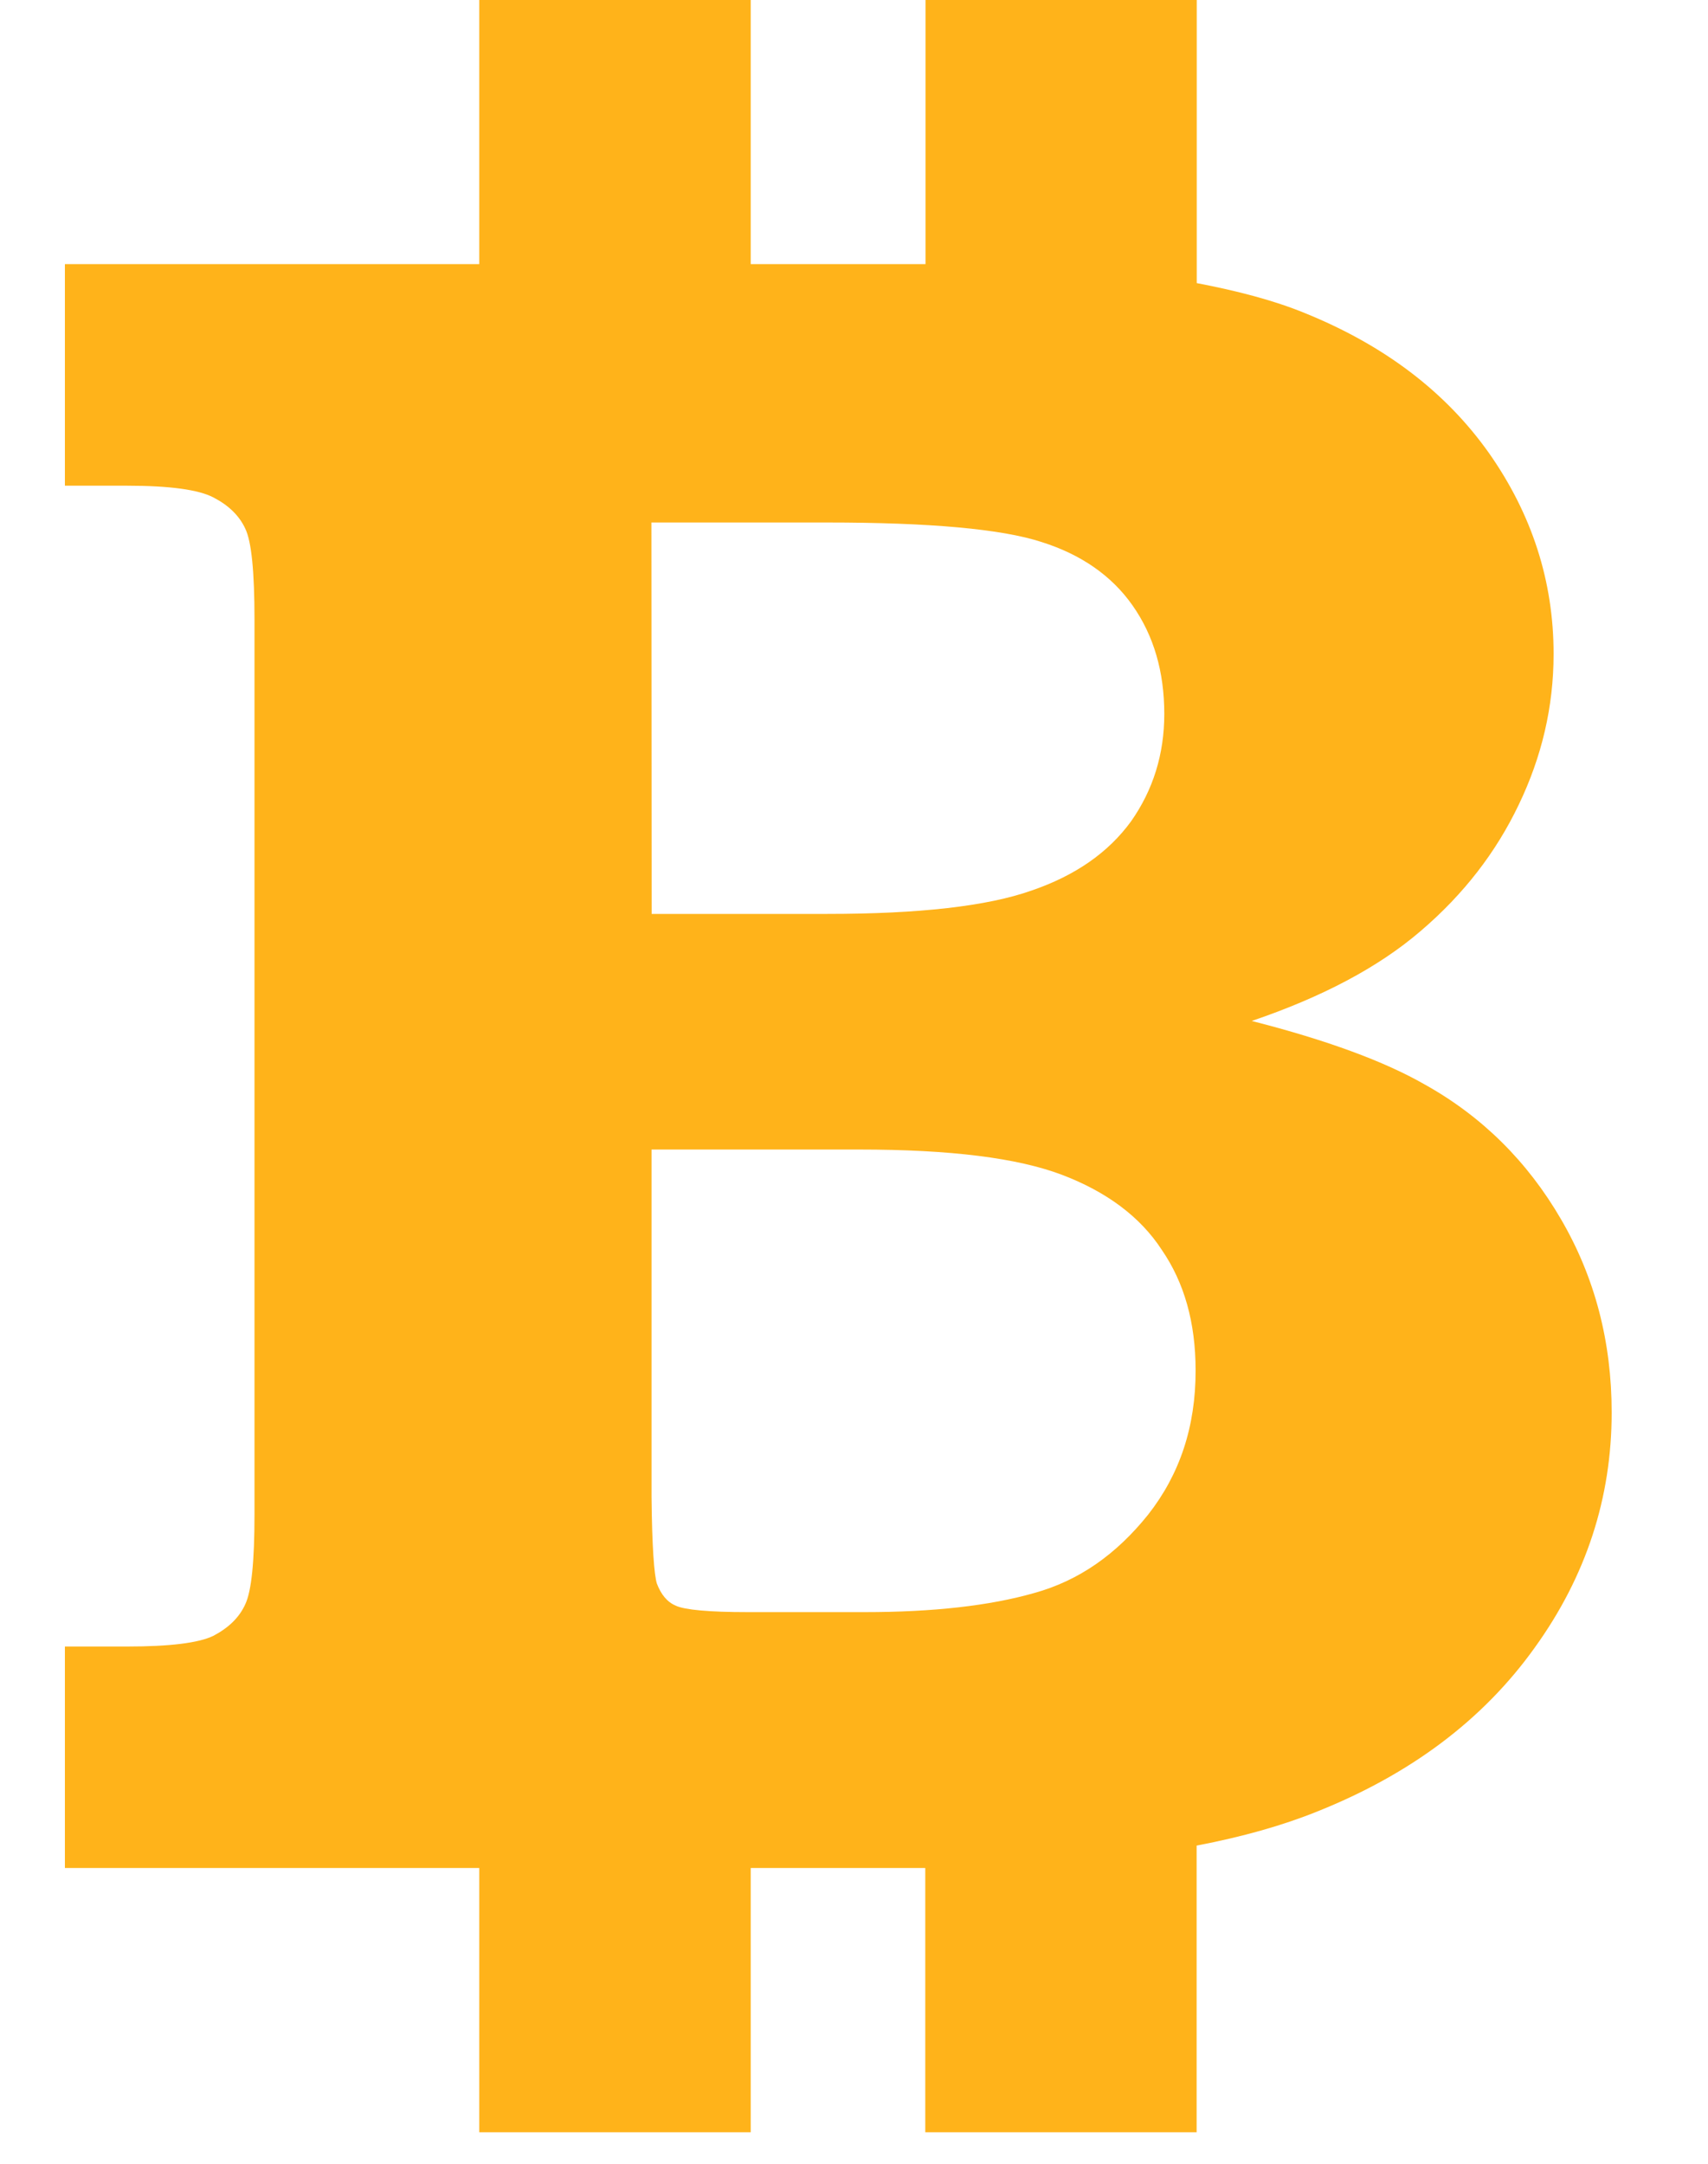 <svg width="15" height="19" viewBox="0 0 15 19" fill="none" xmlns="http://www.w3.org/2000/svg">
<path d="M13.709 10.706C13.415 10.2 13.015 9.802 12.509 9.521C12.16 9.321 11.653 9.133 10.993 8.965C11.608 8.756 12.105 8.495 12.478 8.174C12.856 7.851 13.14 7.481 13.338 7.066C13.539 6.648 13.644 6.208 13.644 5.742C13.644 5.104 13.454 4.516 13.077 3.979C12.697 3.442 12.16 3.033 11.459 2.749C11.189 2.638 10.867 2.554 10.51 2.486V0L8.128 0V2.319H6.593V0L4.209 0V2.319H0.57V4.265H1.119C1.49 4.265 1.745 4.3 1.874 4.368C2.004 4.435 2.1 4.525 2.154 4.642C2.209 4.755 2.235 5.022 2.235 5.44L2.235 13.298C2.235 13.71 2.209 13.97 2.154 14.087C2.1 14.206 2.005 14.295 1.874 14.364C1.745 14.427 1.49 14.458 1.119 14.458H0.57V16.403H4.209V18.723H6.593V16.403H7.95C8.009 16.403 8.069 16.403 8.126 16.403V18.723H10.509V16.206C10.913 16.129 11.265 16.029 11.565 15.908C12.388 15.58 13.025 15.101 13.476 14.471C13.931 13.841 14.154 13.151 14.154 12.403C14.154 11.781 14.006 11.215 13.709 10.706ZM5.721 4.588H7.265C8.166 4.588 8.796 4.645 9.146 4.759C9.493 4.868 9.763 5.055 9.946 5.316C10.133 5.582 10.225 5.9 10.225 6.269C10.225 6.624 10.126 6.937 9.934 7.211C9.735 7.485 9.445 7.688 9.059 7.82C8.671 7.957 8.074 8.025 7.267 8.025H5.723L5.721 4.588ZM10.083 13.3C9.805 13.647 9.477 13.88 9.08 13.989C8.69 14.1 8.194 14.156 7.595 14.156H6.567C6.225 14.156 6.015 14.136 5.936 14.1C5.857 14.067 5.805 13.999 5.769 13.906C5.745 13.83 5.726 13.579 5.722 13.143V10.094H7.544C8.349 10.094 8.937 10.168 9.329 10.317C9.717 10.465 10.013 10.683 10.203 10.975C10.4 11.262 10.5 11.612 10.5 12.033C10.501 12.527 10.361 12.946 10.083 13.3Z" fill="#FFB31A"/>
</svg>
